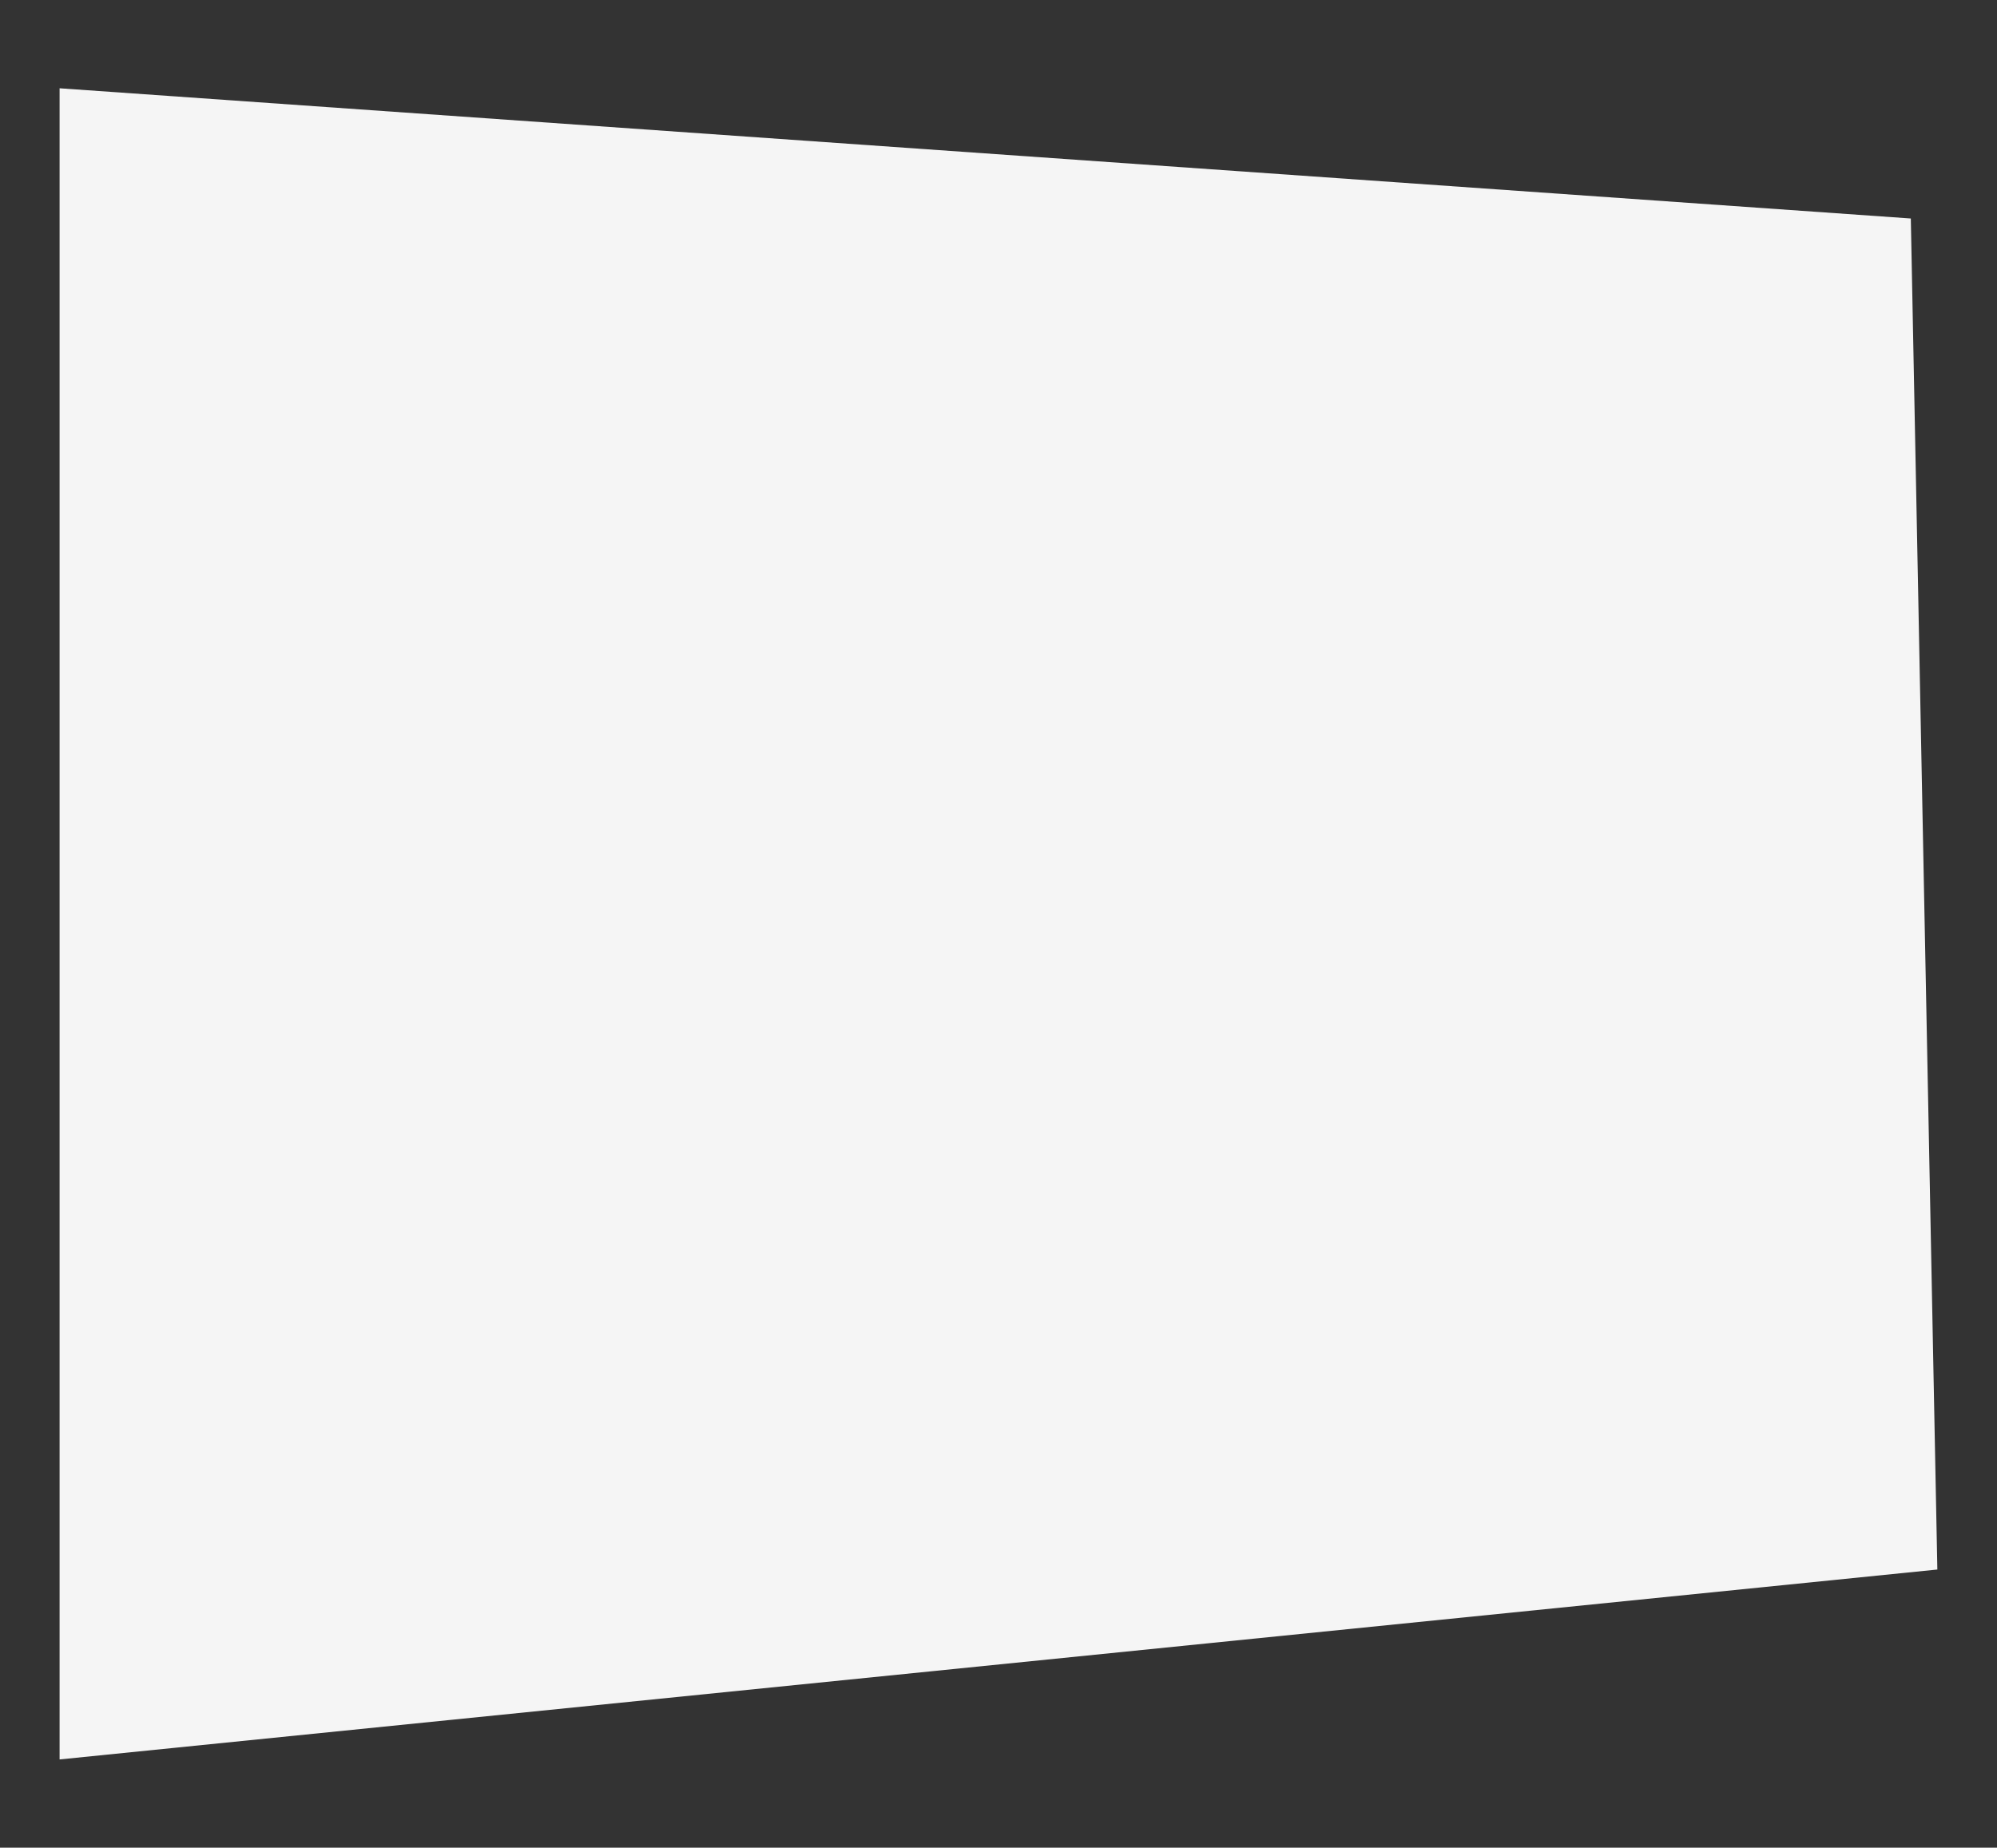<svg id="Layer_3" data-name="Layer 3" xmlns="http://www.w3.org/2000/svg" viewBox="0 0 367.97 340.53"><rect x="0" y="0" width="367.97" height="340.53" fill="#333333" stroke="none"/><title>Our Story</title><polygon points="352.09 40.27 10.98 16.27 10.98 324.27 356.98 289.27 352.09 40.27" fill="#f5f5f5"/></svg>